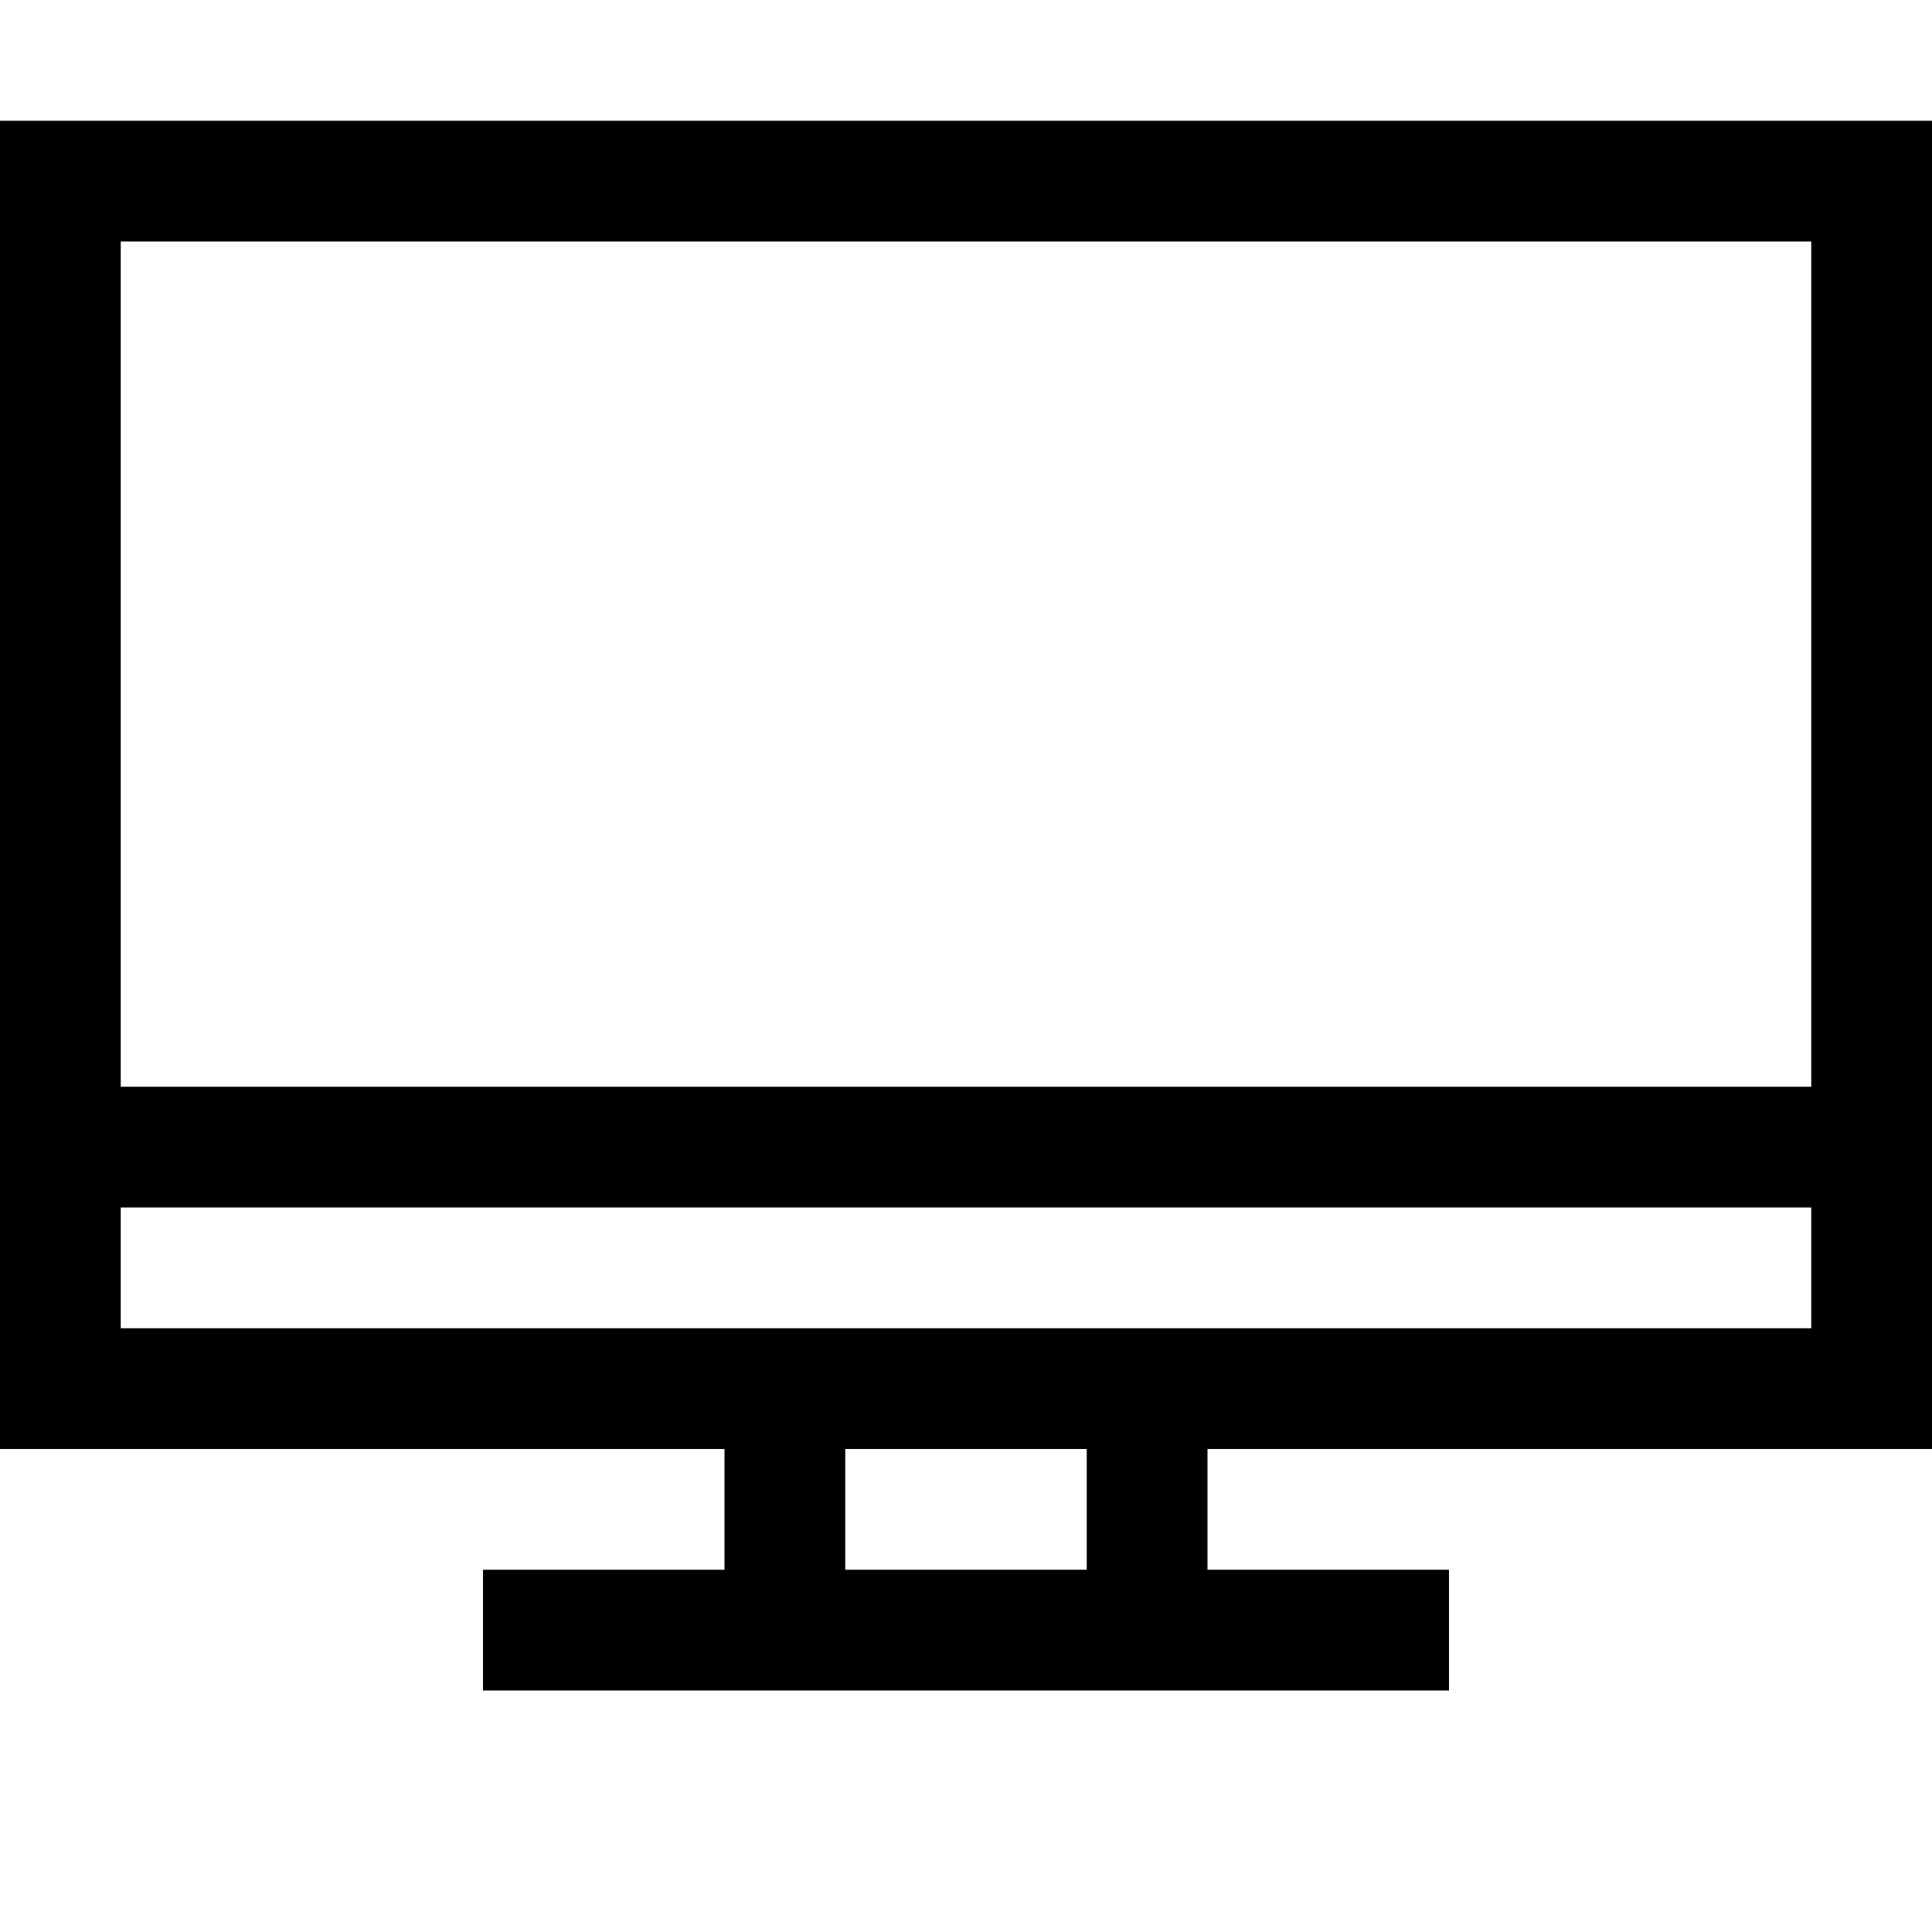 <svg xmlns="http://www.w3.org/2000/svg" viewBox="0 0 2048 2048">
  <path d="M2048 1536h-768v128h256v128H512v-128h256v-128H0V128h2048v1408zM1920 256H128v896h1792V256zM128 1408h1792v-128H128v128zm1024 256v-128H896v128h256z" />
</svg>